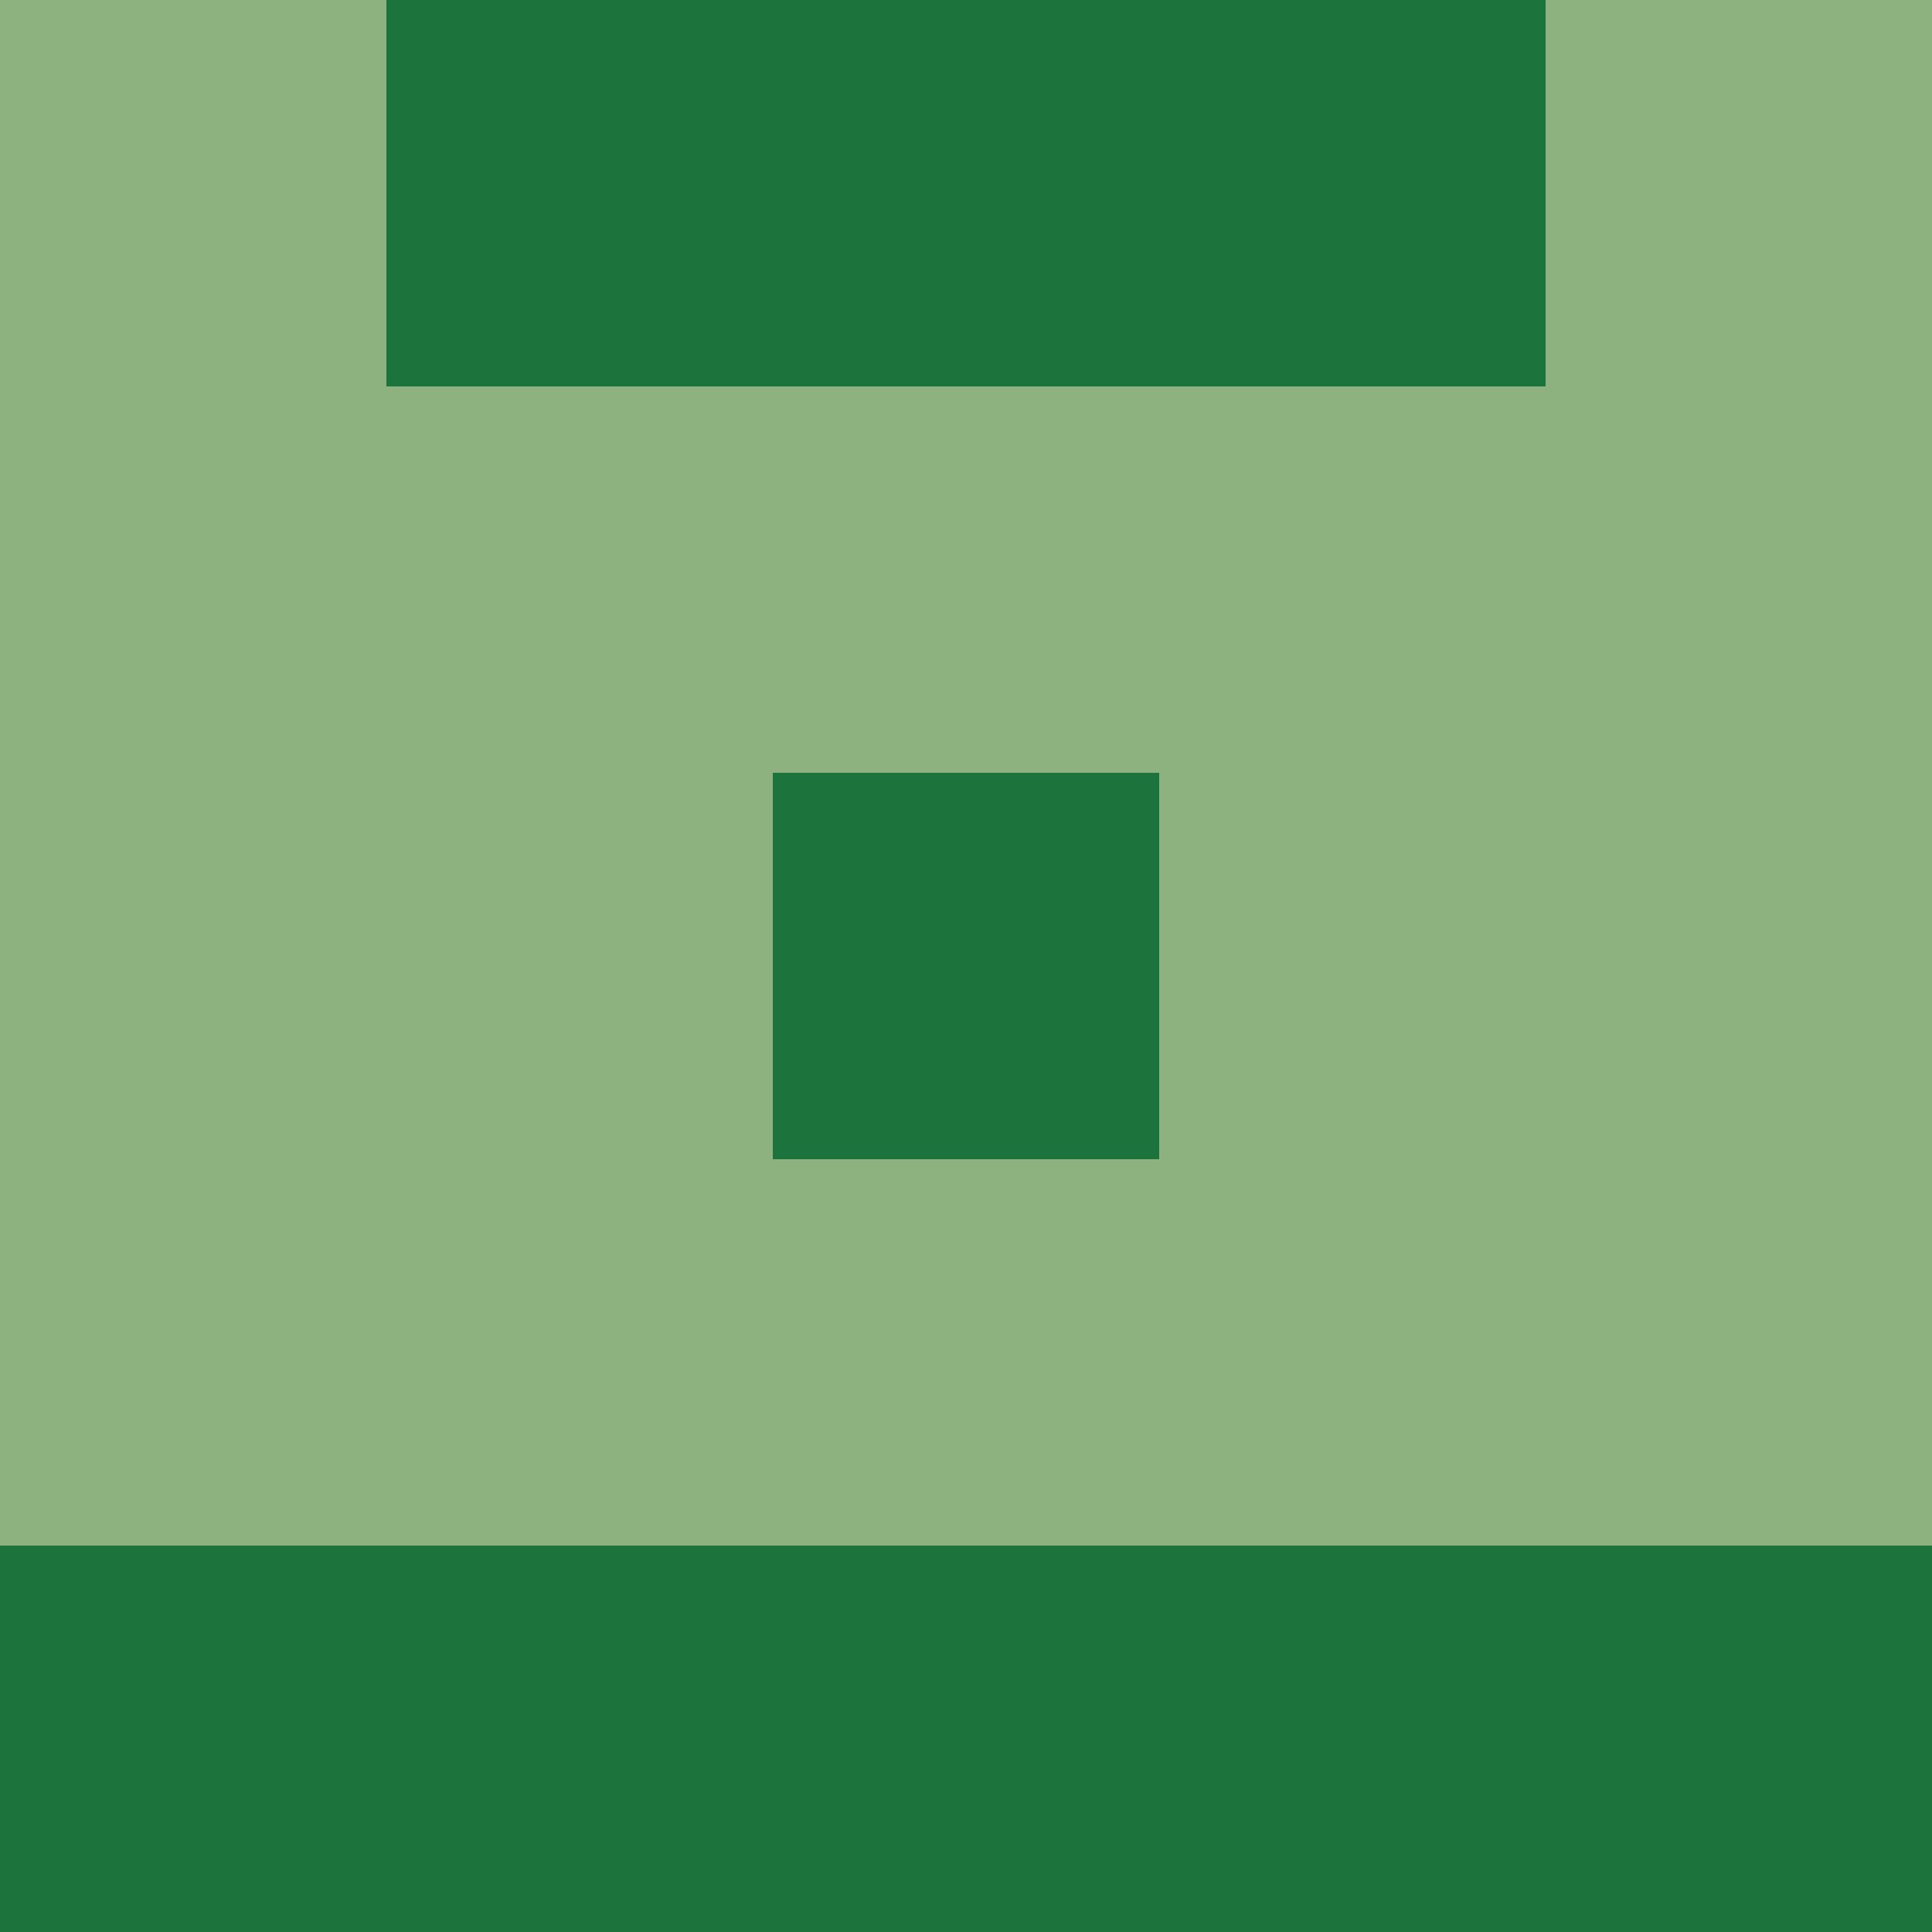 <?xml version="1.0" encoding="utf-8"?>
<!DOCTYPE svg PUBLIC "-//W3C//DTD SVG 20010904//EN"
        "http://www.w3.org/TR/2001/REC-SVG-20010904/DTD/svg10.dtd">
<svg viewBox="0 0 5 5" height="100" width="100" xml:lang="fr"
     xmlns="http://www.w3.org/2000/svg"
     xmlns:xlink="http://www.w3.org/1999/xlink">
            <rect x="0" y="0" height="1" width="1" fill="#8EB180"/>
        <rect x="4" y="0" height="1" width="1" fill="#8EB180"/>
        <rect x="1" y="0" height="1" width="1" fill="#1C733C"/>
        <rect x="3" y="0" height="1" width="1" fill="#1C733C"/>
        <rect x="2" y="0" height="1" width="1" fill="#1C733C"/>
                <rect x="0" y="1" height="1" width="1" fill="#8EB180"/>
        <rect x="4" y="1" height="1" width="1" fill="#8EB180"/>
        <rect x="1" y="1" height="1" width="1" fill="#8EB180"/>
        <rect x="3" y="1" height="1" width="1" fill="#8EB180"/>
        <rect x="2" y="1" height="1" width="1" fill="#8EB180"/>
                <rect x="0" y="2" height="1" width="1" fill="#8EB180"/>
        <rect x="4" y="2" height="1" width="1" fill="#8EB180"/>
        <rect x="1" y="2" height="1" width="1" fill="#8EB180"/>
        <rect x="3" y="2" height="1" width="1" fill="#8EB180"/>
        <rect x="2" y="2" height="1" width="1" fill="#1C733C"/>
                <rect x="0" y="3" height="1" width="1" fill="#8EB180"/>
        <rect x="4" y="3" height="1" width="1" fill="#8EB180"/>
        <rect x="1" y="3" height="1" width="1" fill="#8EB180"/>
        <rect x="3" y="3" height="1" width="1" fill="#8EB180"/>
        <rect x="2" y="3" height="1" width="1" fill="#8EB180"/>
                <rect x="0" y="4" height="1" width="1" fill="#1C733C"/>
        <rect x="4" y="4" height="1" width="1" fill="#1C733C"/>
        <rect x="1" y="4" height="1" width="1" fill="#1C733C"/>
        <rect x="3" y="4" height="1" width="1" fill="#1C733C"/>
        <rect x="2" y="4" height="1" width="1" fill="#1C733C"/>
        </svg>